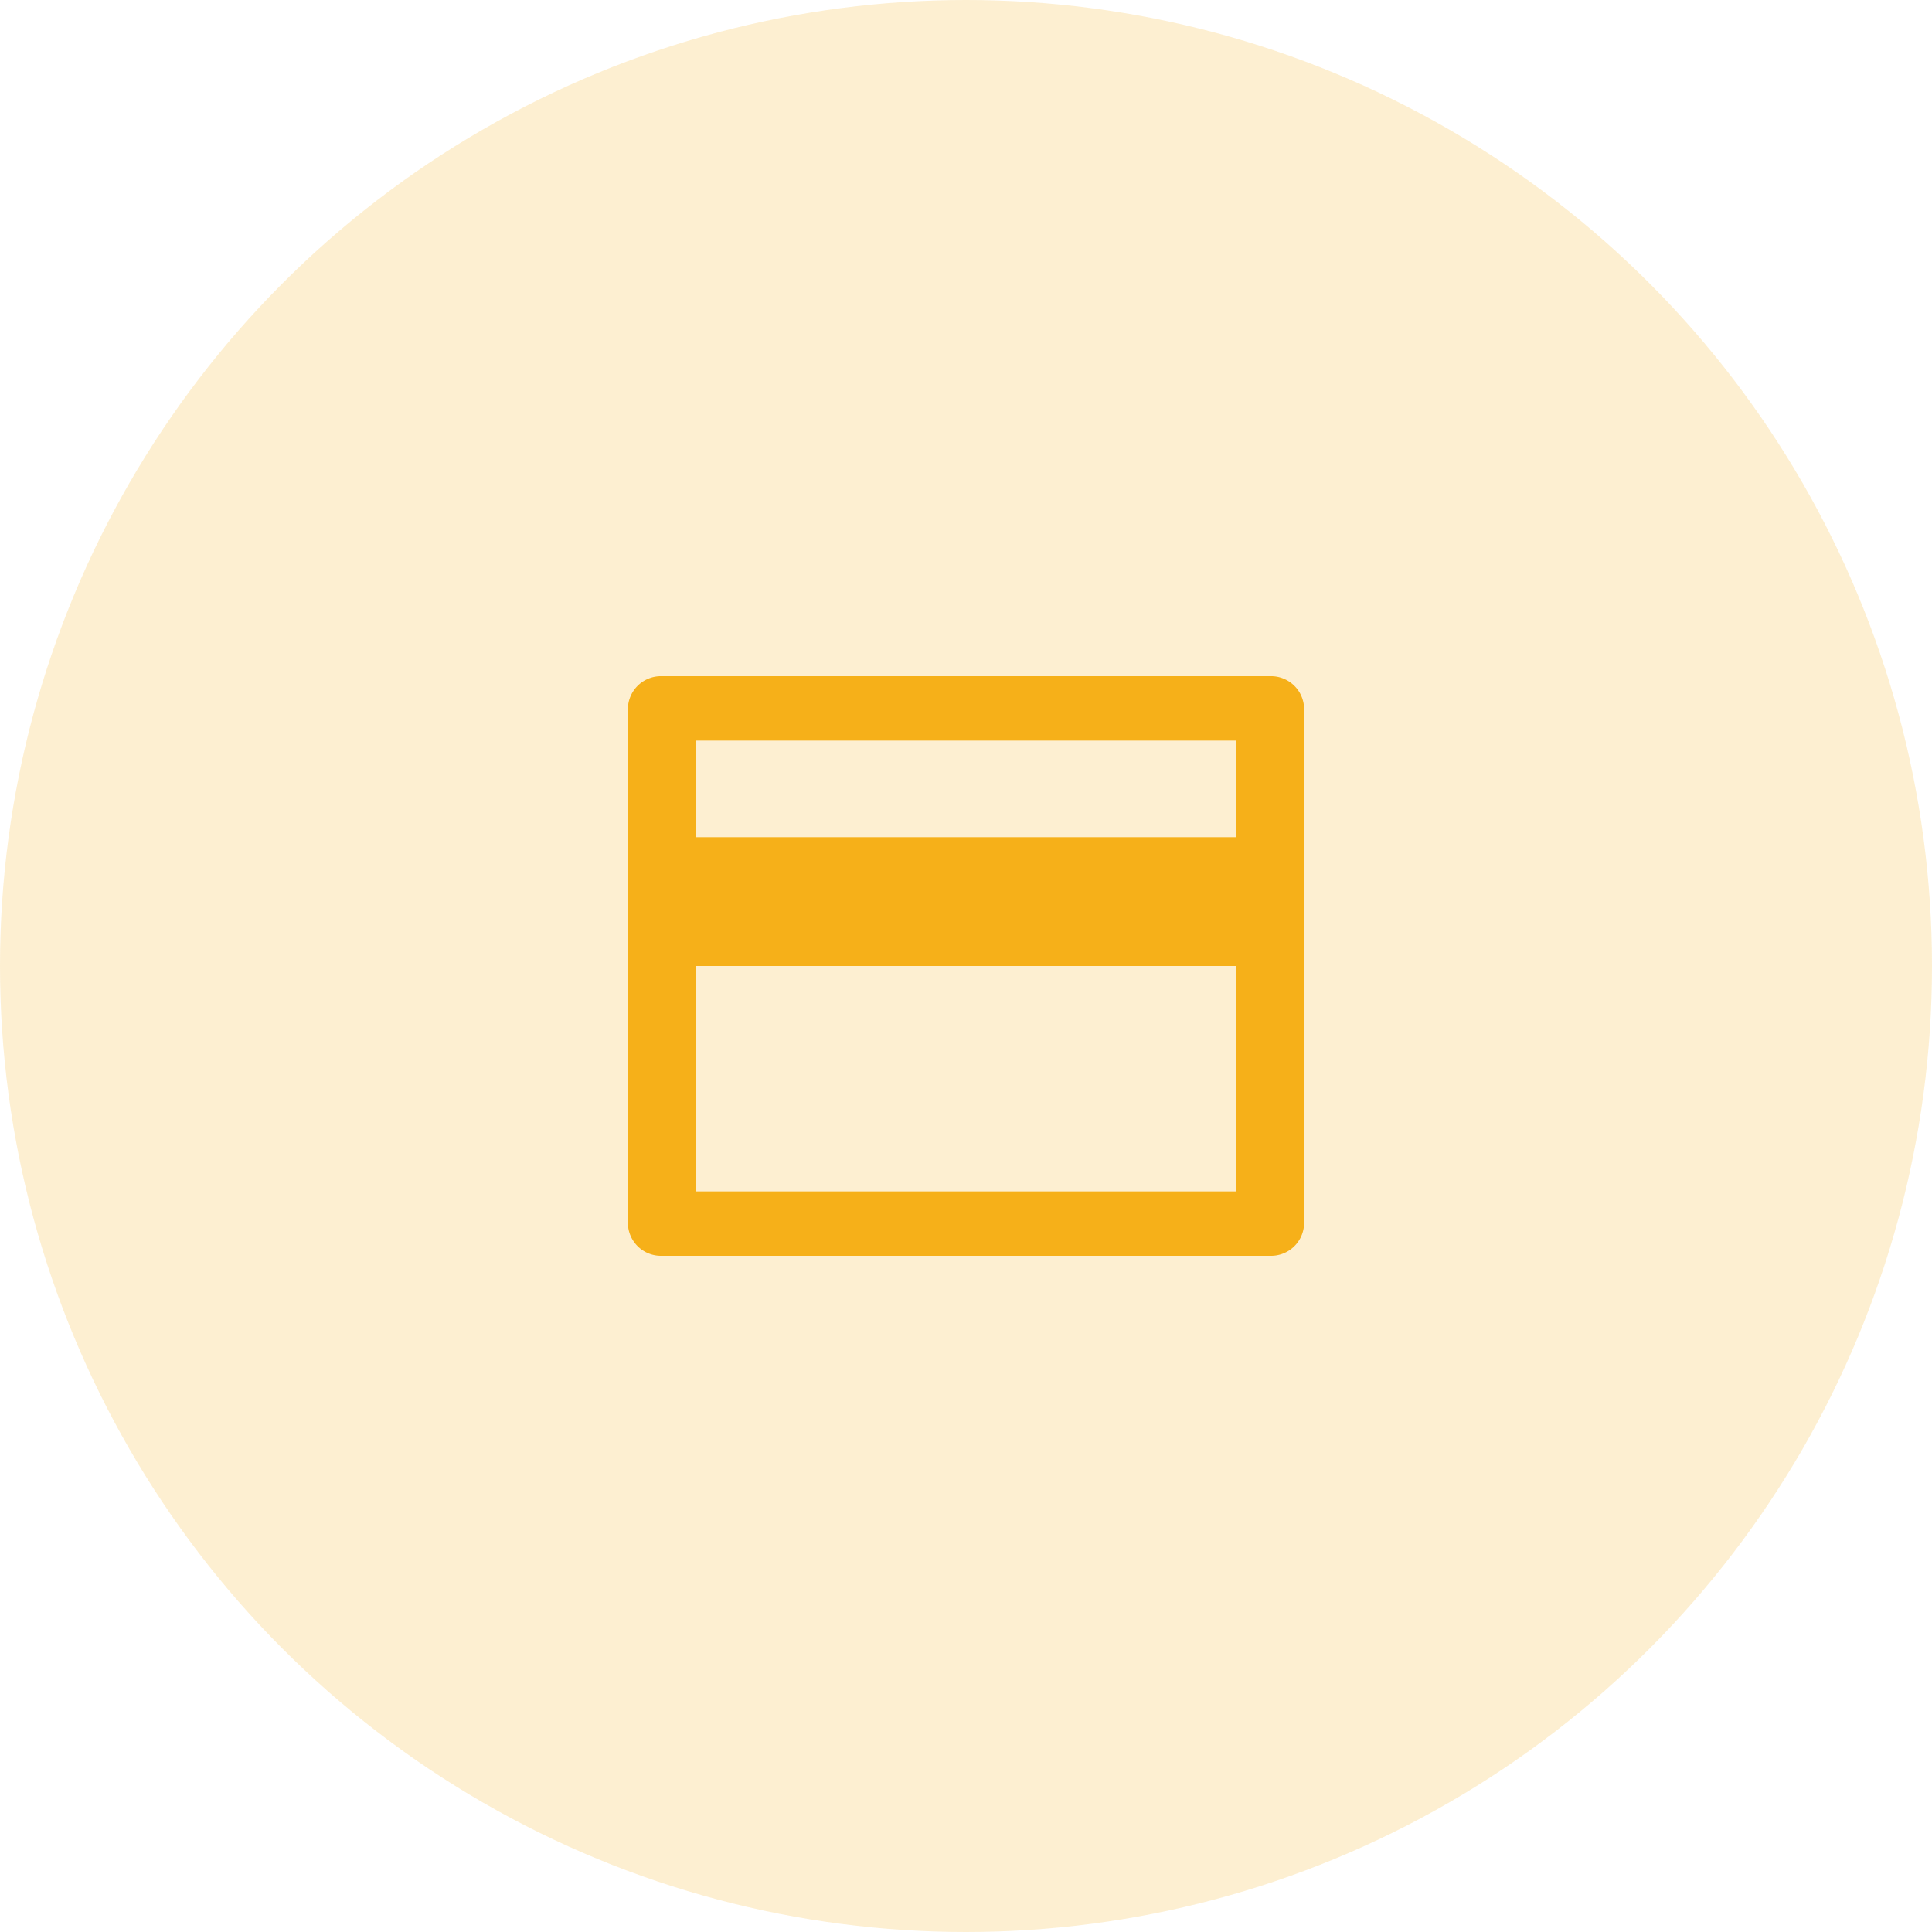 <svg xmlns="http://www.w3.org/2000/svg" width="40" height="40" viewBox="0 0 40 40">
  <g id="Group_35183" data-name="Group 35183" transform="translate(-315 -292)">
    <g id="Group_34353" data-name="Group 34353" transform="translate(260 86)">
      <circle id="Ellipse_3" data-name="Ellipse 3" cx="20" cy="20" r="20" transform="translate(55 206)" fill="rgba(246,176,25,0.2)"/>
    </g>
    <g id="Group_34500" data-name="Group 34500" transform="translate(326 303)">
      <path id="Path_70658" data-name="Path 70658" d="M0,0H18V18H0Z" fill="none"/>
      <path id="Path_70659" data-name="Path 70659" d="M2.7,3H15.3a.684.684,0,0,1,.7.667V14.333a.684.684,0,0,1-.7.667H2.7a.684.684,0,0,1-.7-.667V3.667A.684.684,0,0,1,2.7,3ZM14.6,9H3.4v4.667H14.6Zm0-2.667v-2H3.4v2Z" fill="#f6b019"/>
    </g>
  </g>
</svg>
